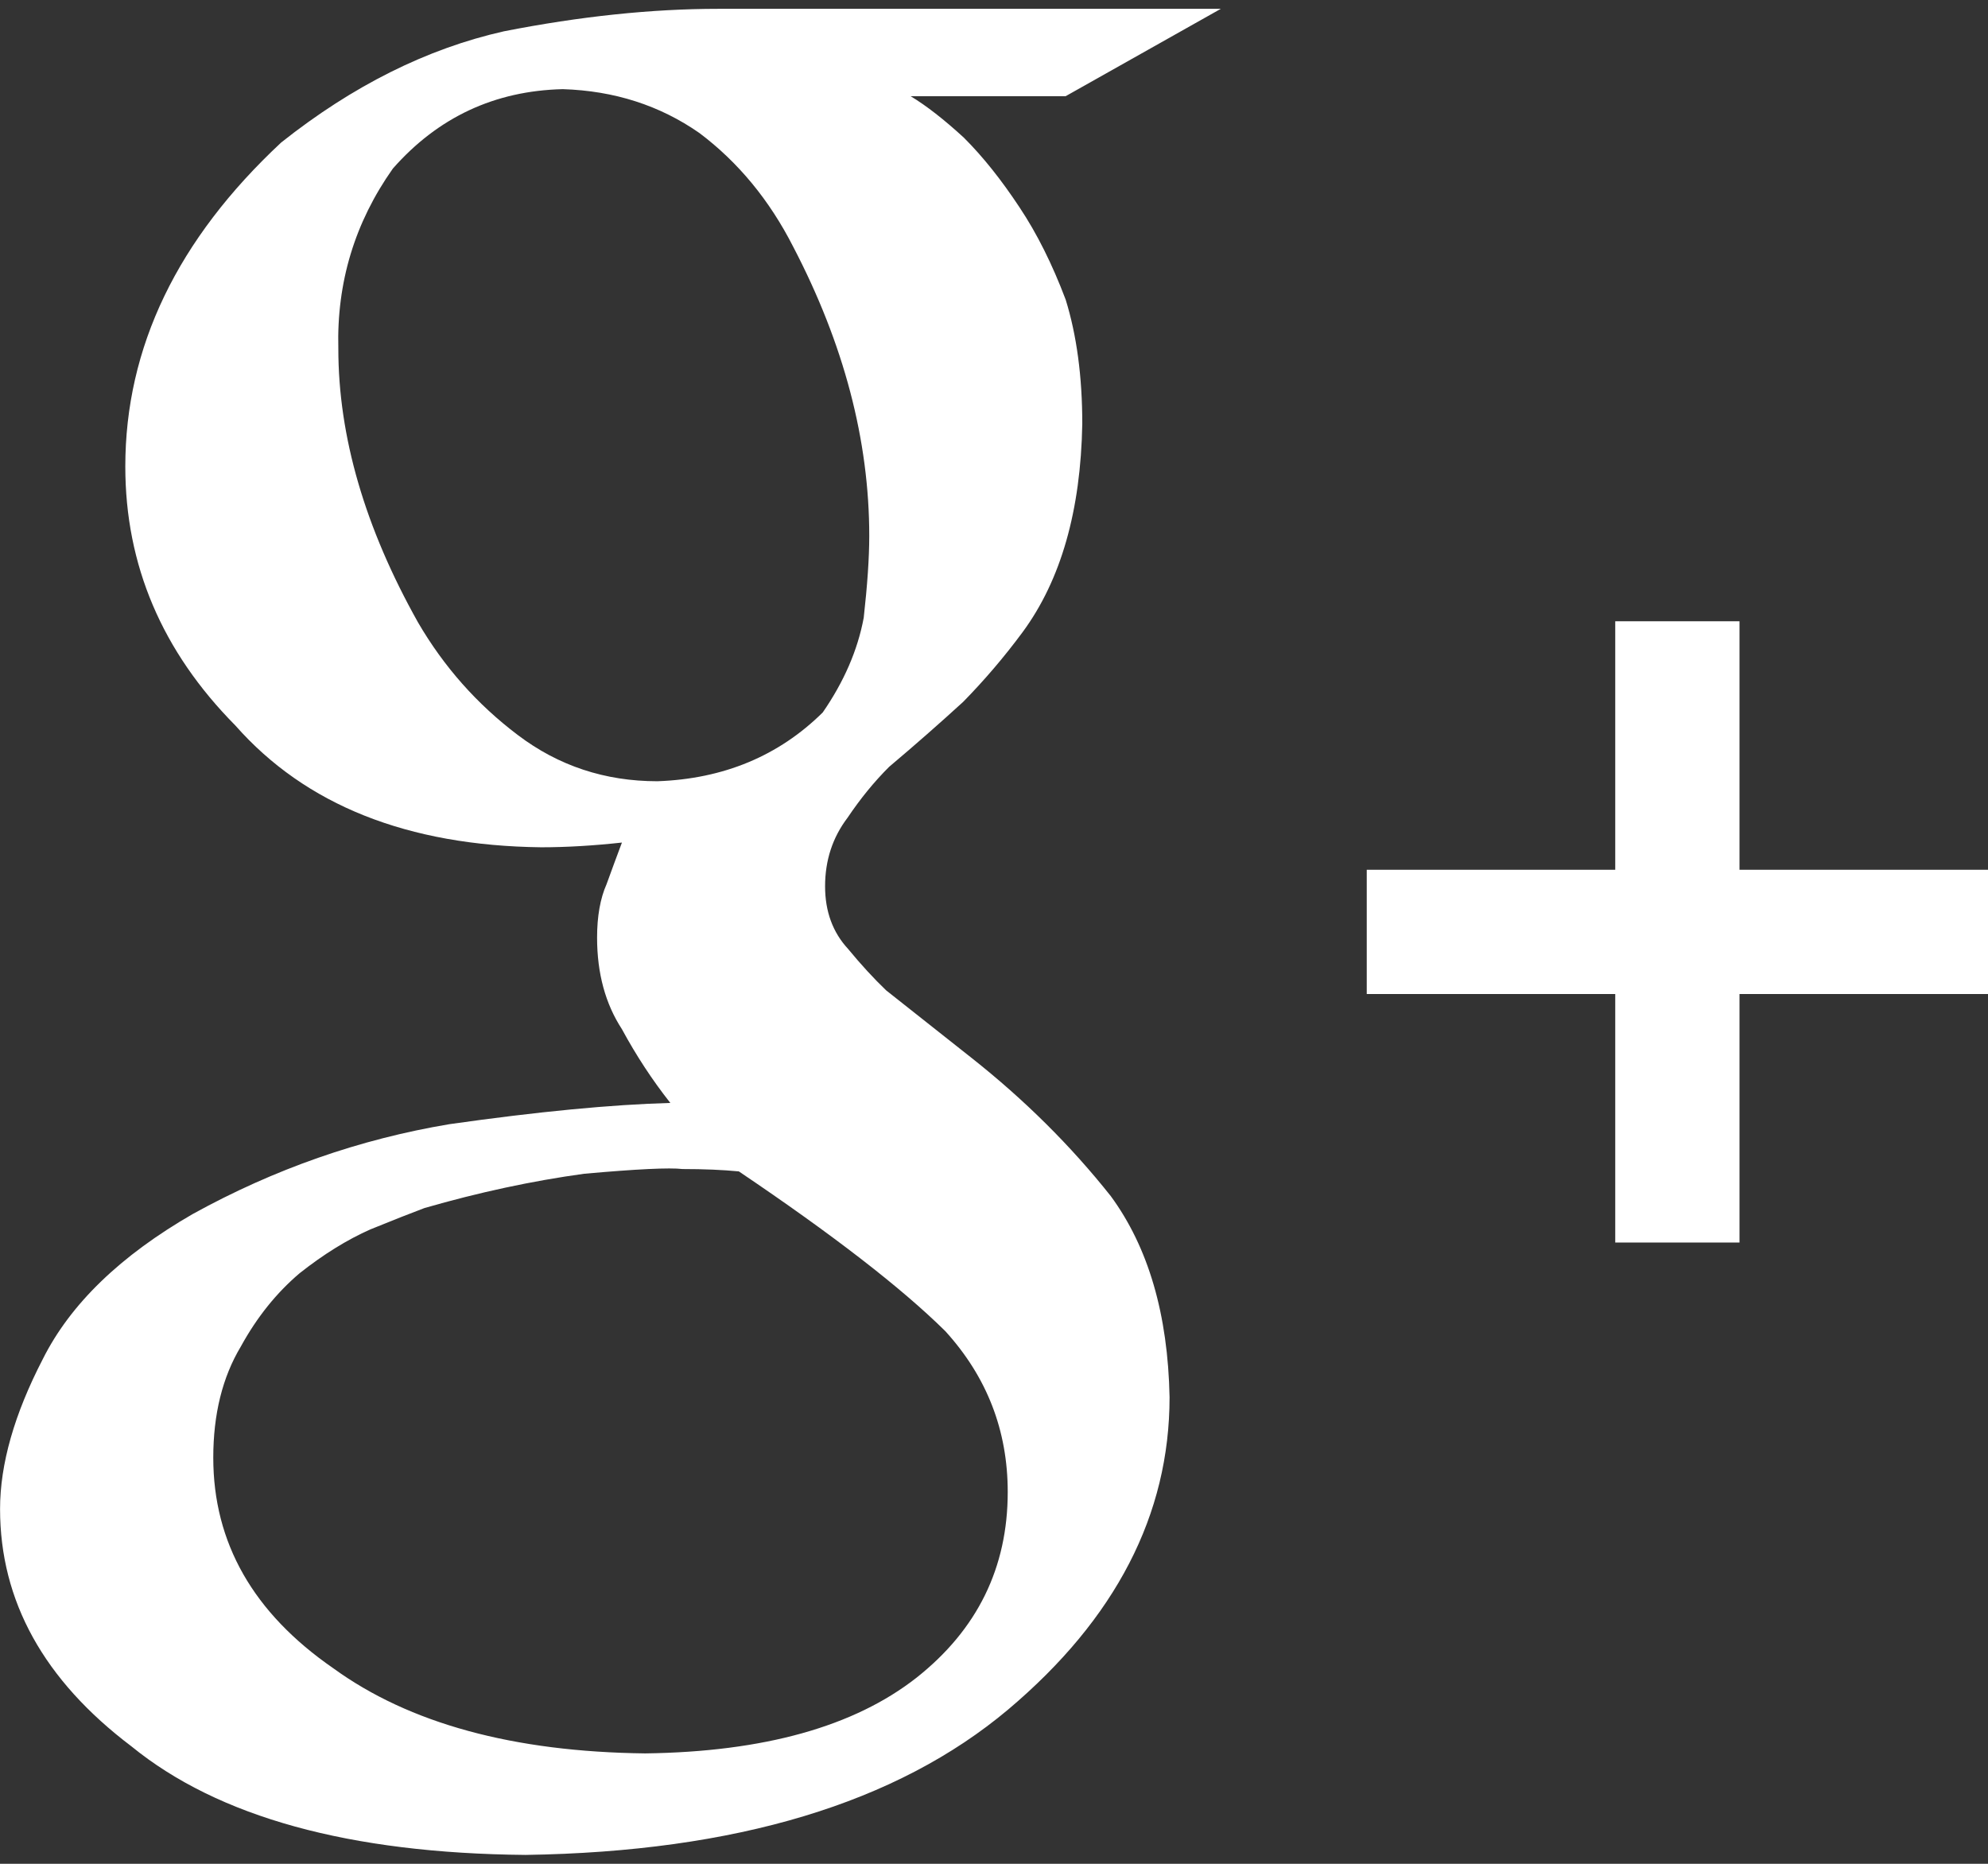 <?xml version="1.0" encoding="UTF-8" standalone="no"?>
<svg width="32px" height="30px" viewBox="0 0 32 30" version="1.1" xmlns="http://www.w3.org/2000/svg" xmlns:xlink="http://www.w3.org/1999/xlink">
  <rect x="0" y="0" width="32" height="30" fill="#333333" stroke="none"/>
  <title>Google+ icon</title>
  <g id="socialIcon-gpluss" transform="translate(-105, -1)" fill="#ffffff">
    <g id="Group-2" transform="translate(105, 1)">
      <path d="M10.582,12.575 C11.646,12.537 12.534,12.168 13.243,11.468 C13.585,10.973 13.806,10.464 13.903,9.943 C13.961,9.422 13.992,8.983 13.992,8.627 C13.992,7.088 13.584,5.536 12.768,3.972 C12.386,3.222 11.883,2.611 11.258,2.141 C10.62,1.696 9.887,1.461 9.059,1.435 C7.963,1.461 7.051,1.887 6.324,2.713 C5.712,3.578 5.418,4.545 5.446,5.612 C5.446,7.024 5.873,8.493 6.729,10.019 C7.144,10.731 7.678,11.335 8.335,11.831 C8.989,12.327 9.739,12.575 10.582,12.575 L10.582,12.575 Z M16.221,24.015 C16.221,23.025 15.886,22.162 15.216,21.426 C14.508,20.727 13.4,19.871 11.893,18.855 C11.636,18.83 11.334,18.817 10.986,18.817 C10.78,18.792 10.252,18.817 9.402,18.893 C8.565,19.008 7.708,19.192 6.832,19.445 C6.627,19.522 6.337,19.636 5.963,19.788 C5.59,19.953 5.21,20.188 4.824,20.493 C4.45,20.81 4.135,21.203 3.877,21.673 C3.58,22.168 3.433,22.765 3.433,23.463 C3.433,24.834 4.077,25.963 5.364,26.852 C6.588,27.741 8.262,28.198 10.386,28.223 C12.293,28.198 13.748,27.792 14.752,27.005 C15.732,26.23 16.221,25.234 16.221,24.015 L16.221,24.015 Z M14.659,1.549 C14.912,1.702 15.197,1.924 15.515,2.216 C15.82,2.52 16.119,2.895 16.412,3.339 C16.691,3.758 16.938,4.252 17.154,4.824 C17.331,5.395 17.421,6.061 17.421,6.822 C17.396,8.219 17.078,9.335 16.462,10.173 C16.162,10.579 15.841,10.953 15.505,11.296 C15.13,11.639 14.733,11.988 14.312,12.343 C14.07,12.584 13.848,12.857 13.643,13.162 C13.402,13.479 13.281,13.847 13.281,14.266 C13.281,14.672 13.405,15.008 13.652,15.275 C13.861,15.529 14.066,15.751 14.264,15.941 L15.636,17.026 C16.488,17.699 17.236,18.441 17.88,19.253 C18.485,20.078 18.8,21.157 18.826,22.49 C18.826,24.38 17.959,26.056 16.23,27.515 C14.434,29.025 11.845,29.806 8.46,29.857 C5.628,29.831 3.513,29.249 2.115,28.109 C0.706,27.044 0.001,25.771 0.001,24.289 C0.001,23.567 0.23,22.763 0.689,21.876 C1.133,20.989 1.94,20.21 3.106,19.539 C4.415,18.817 5.792,18.336 7.234,18.095 C8.662,17.892 9.847,17.779 10.79,17.753 C10.498,17.383 10.239,16.987 10.011,16.566 C9.745,16.158 9.611,15.667 9.611,15.092 C9.611,14.748 9.662,14.461 9.764,14.231 C9.852,13.989 9.934,13.765 10.011,13.562 C9.552,13.612 9.118,13.638 8.711,13.638 C6.559,13.612 4.918,12.959 3.788,11.677 C2.607,10.484 2.017,9.095 2.017,7.509 C2.017,5.593 2.853,3.854 4.527,2.293 C5.678,1.38 6.872,0.783 8.111,0.504 C9.338,0.263 10.489,0.142 11.562,0.142 L19.651,0.142 L17.152,1.549 L14.659,1.549 Z" id="gpluss-icon" />
      <polygon id="Fill-7" points="32 14 28 14 28 10 26 10 26 14 22 14 22 16 26 16 26 20 28 20 28 16 32 16" />
    </g>
  </g>
</svg>
